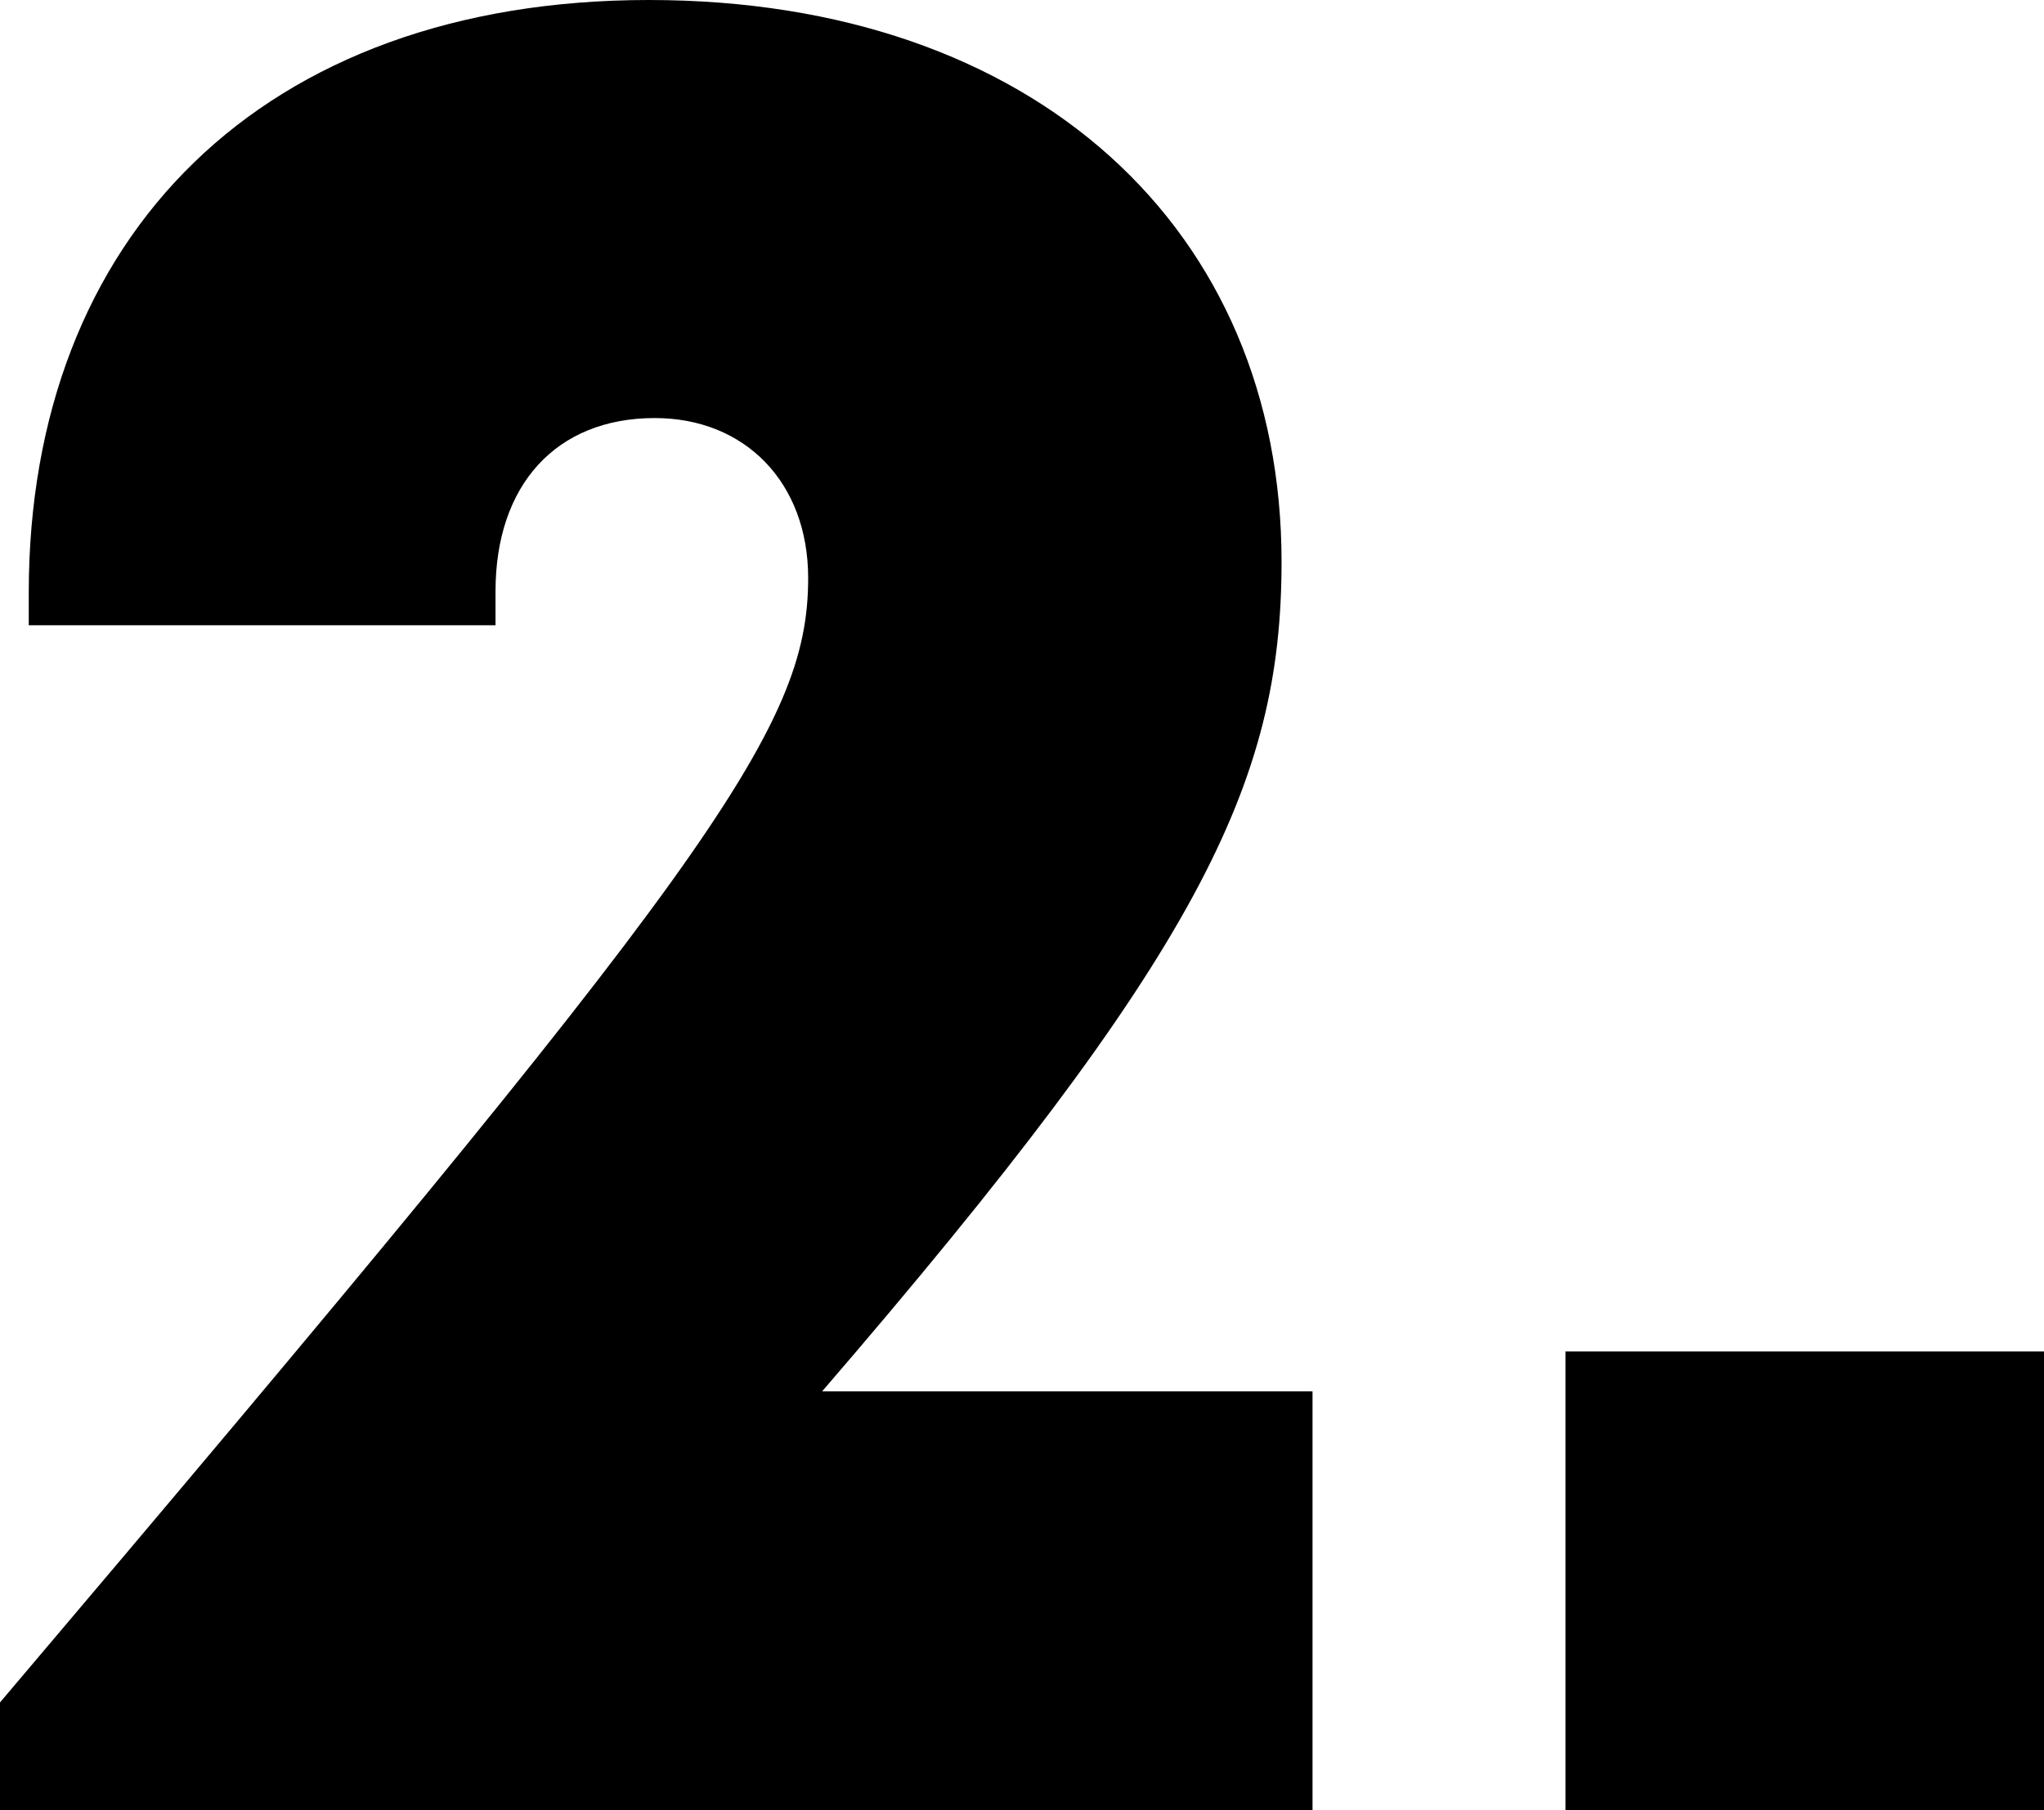 <?xml version="1.0" encoding="UTF-8"?>
<svg id="Layer_2" data-name="Layer 2" xmlns="http://www.w3.org/2000/svg" viewBox="0 0 27.72 24.55">
  <defs>
    <style>
      .cls-1 {
        fill: #000;
        stroke-width: 0px;
      }
    </style>
  </defs>
  <g id="Layer_1-2" data-name="Layer 1">
    <g>
      <path class="cls-1" d="M17.8,18.87v5.68H0v-1.46C9.63,11.73,10.96,9.9,10.96,7.84c0-1.3-.86-2.17-2.08-2.17-1.34,0-2.16.91-2.16,2.35v.46H.39v-.44C.39,3.2,3.56,0,8.8,0s8.58,3.12,8.58,7.62c0,3.01-1.12,5.32-6.23,11.25h6.66Z"/>
      <path class="cls-1" d="M21.23,18.33h6.5v6.22h-6.5v-6.22Z"/>
    </g>
  </g>
</svg>